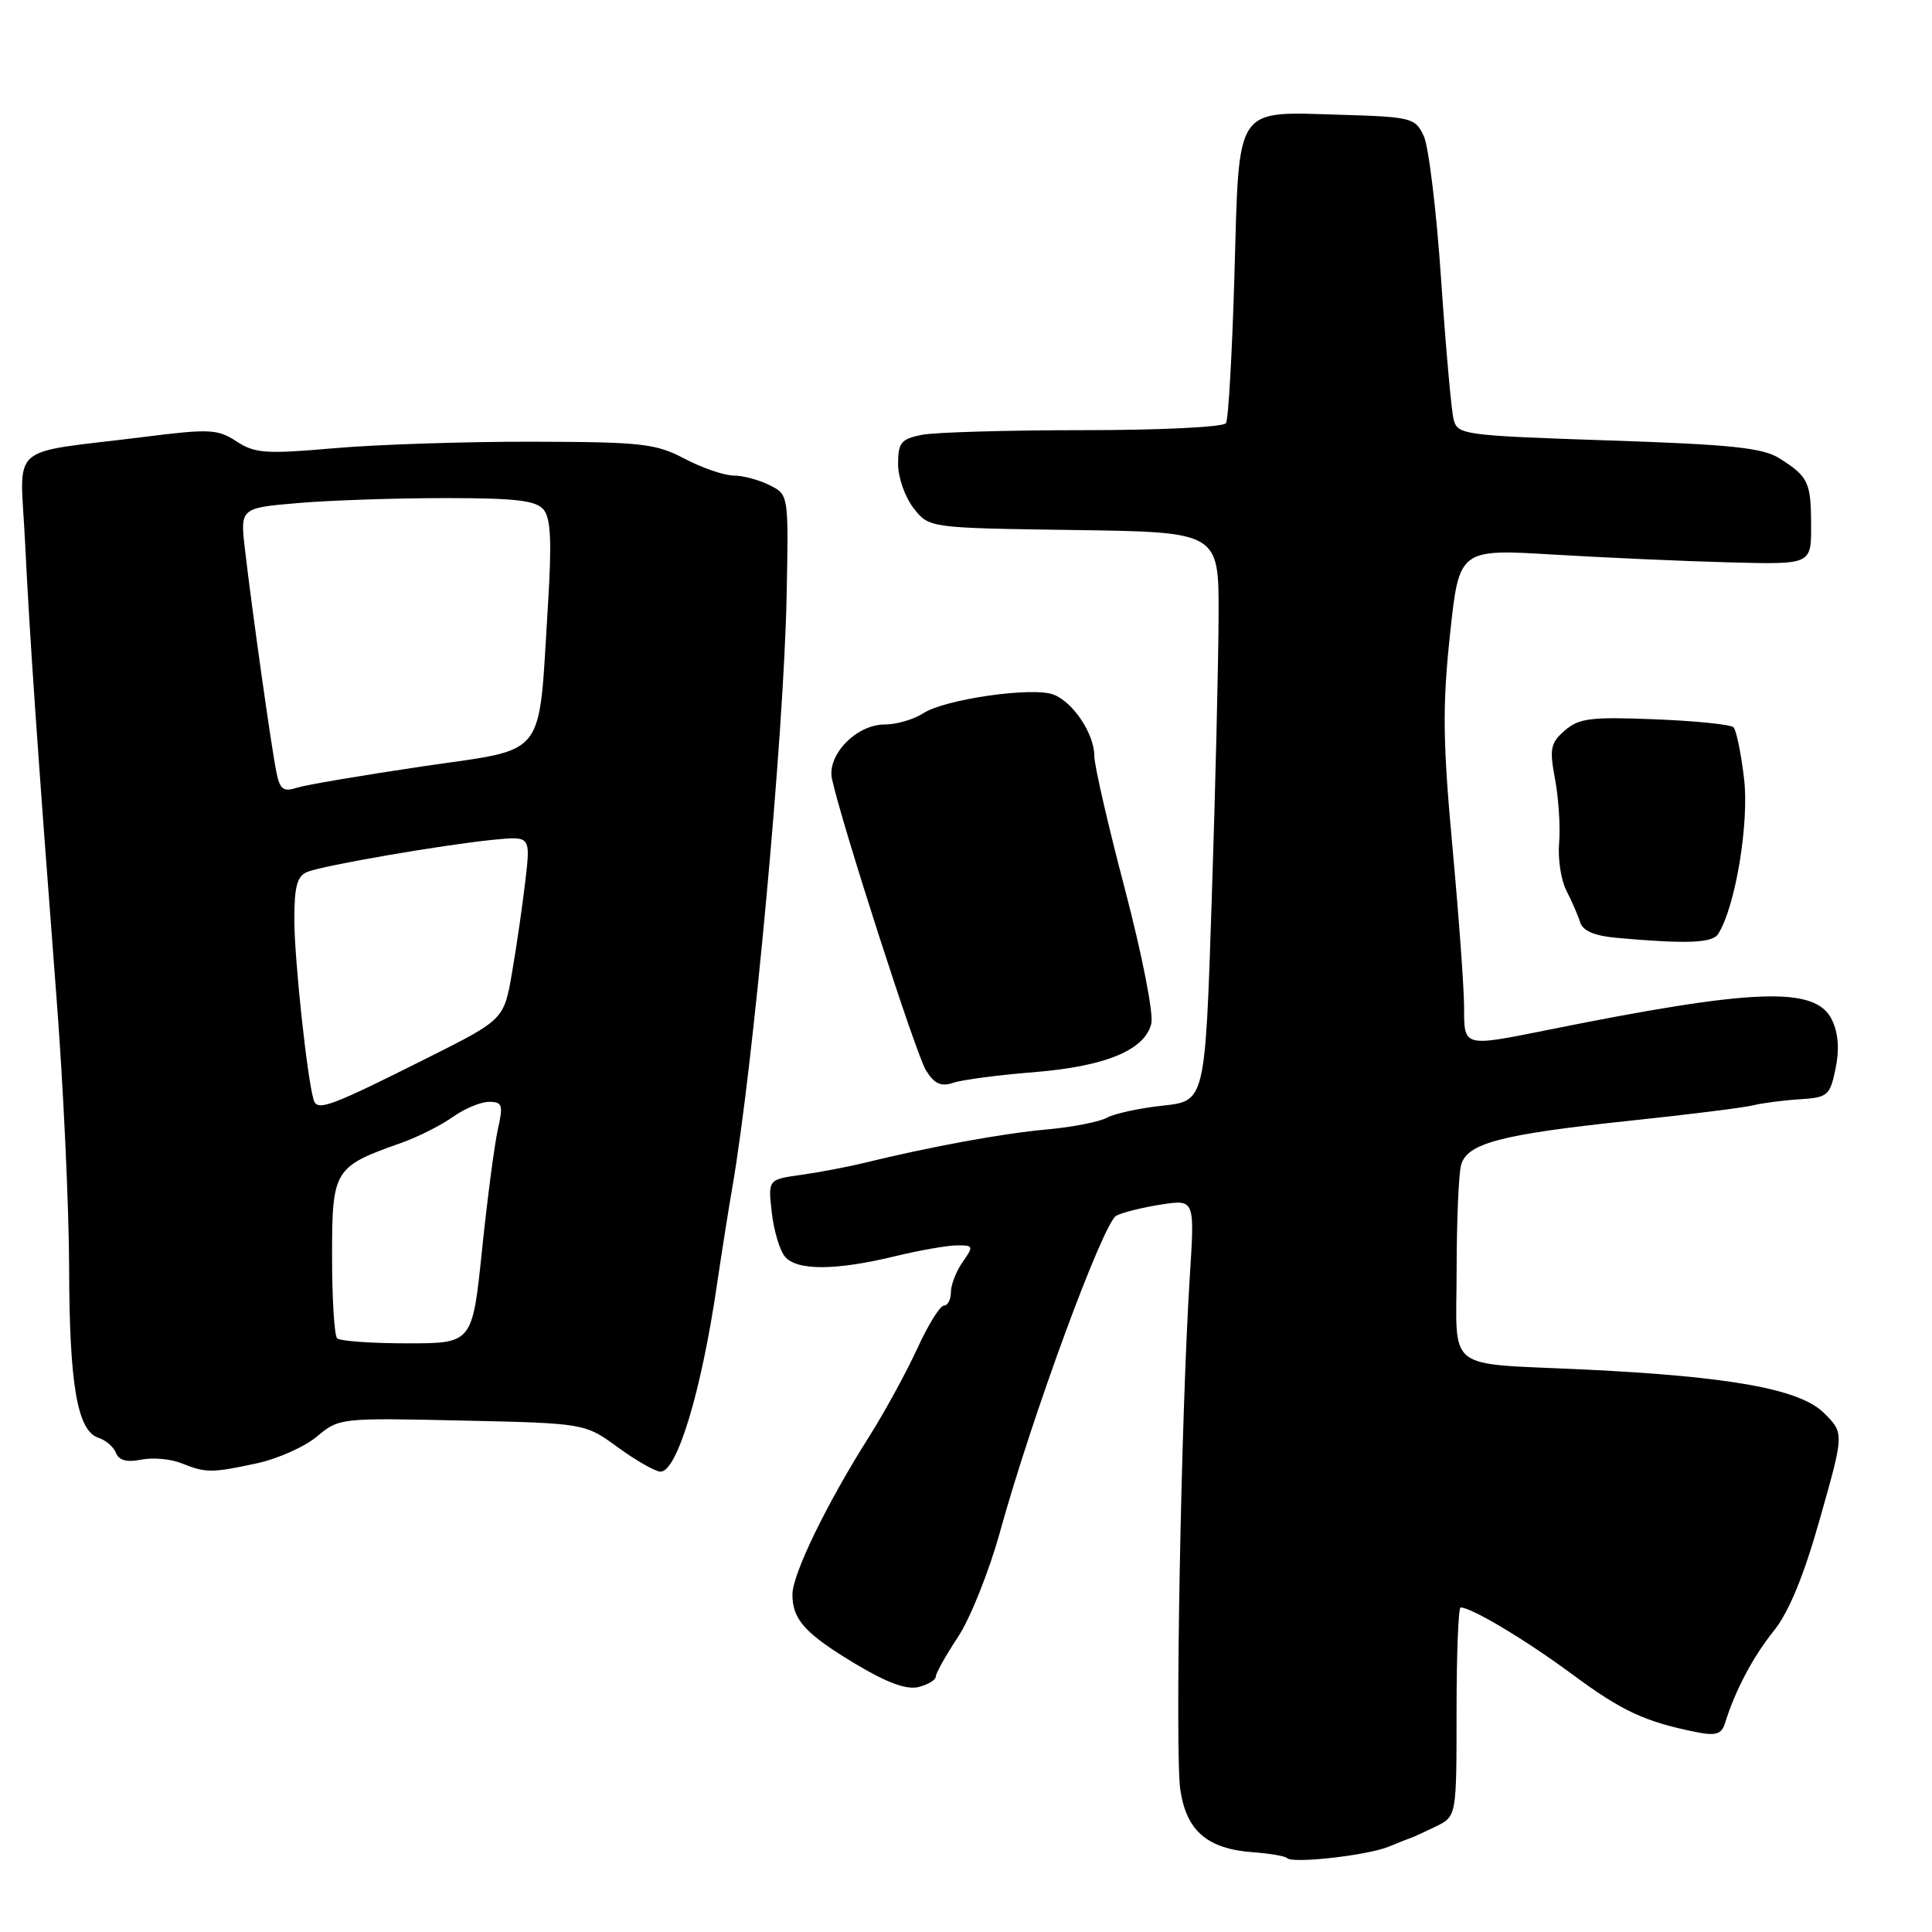 <?xml version="1.0" encoding="UTF-8" standalone="no"?>
<!DOCTYPE svg PUBLIC "-//W3C//DTD SVG 1.1//EN" "http://www.w3.org/Graphics/SVG/1.1/DTD/svg11.dtd" >
<svg xmlns="http://www.w3.org/2000/svg" xmlns:xlink="http://www.w3.org/1999/xlink" version="1.1" viewBox="0 0 256 256">
 <g >
 <path fill="currentColor"
d=" M 184.00 244.70 C 185.38 244.13 186.72 243.60 187.00 243.51 C 187.28 243.43 188.74 242.75 190.25 242.02 C 193.00 240.68 193.00 240.68 193.00 226.84 C 193.00 219.23 193.24 213.00 193.54 213.00 C 194.98 213.00 202.20 217.32 208.31 221.84 C 214.91 226.73 217.95 228.14 224.75 229.51 C 227.37 230.03 228.11 229.80 228.57 228.33 C 229.94 223.95 232.27 219.55 235.02 216.12 C 237.04 213.61 239.00 208.86 241.17 201.17 C 244.36 189.91 244.36 189.91 241.71 187.25 C 238.52 184.07 229.41 182.41 210.00 181.47 C 191.16 180.57 193.00 182.00 193.01 168.23 C 193.02 161.78 193.28 155.55 193.60 154.38 C 194.37 151.49 198.86 150.31 215.90 148.51 C 223.72 147.69 231.10 146.76 232.30 146.46 C 233.51 146.16 236.28 145.80 238.46 145.66 C 242.19 145.43 242.48 145.18 243.22 141.60 C 243.75 139.07 243.59 136.91 242.75 135.15 C 240.60 130.65 232.52 130.94 205.00 136.49 C 193.90 138.72 194.00 138.75 194.00 133.52 C 194.00 131.05 193.31 121.49 192.46 112.27 C 191.18 98.32 191.12 93.59 192.13 84.11 C 193.34 72.73 193.34 72.73 205.92 73.49 C 212.84 73.90 223.34 74.37 229.25 74.52 C 240.00 74.80 240.00 74.80 239.98 69.65 C 239.97 63.89 239.63 63.17 235.80 60.74 C 233.60 59.34 229.48 58.90 213.12 58.36 C 193.86 57.71 193.12 57.61 192.61 55.57 C 192.31 54.40 191.57 46.03 190.95 36.97 C 190.34 27.91 189.30 19.38 188.65 18.00 C 187.53 15.62 187.02 15.49 177.71 15.21 C 163.47 14.80 164.22 13.68 163.57 36.38 C 163.27 46.70 162.77 55.56 162.45 56.07 C 162.14 56.59 153.74 57.00 143.57 57.00 C 133.49 57.00 123.84 57.28 122.13 57.62 C 119.40 58.17 119.00 58.66 119.00 61.49 C 119.00 63.27 119.93 65.91 121.06 67.34 C 123.11 69.96 123.11 69.96 142.31 70.23 C 161.50 70.50 161.50 70.50 161.47 81.50 C 161.45 87.55 161.05 104.51 160.56 119.20 C 159.69 145.90 159.69 145.90 154.09 146.50 C 151.02 146.83 147.68 147.55 146.68 148.10 C 145.68 148.65 142.08 149.36 138.68 149.66 C 132.82 150.19 123.35 151.93 114.50 154.09 C 112.30 154.63 108.54 155.34 106.14 155.68 C 101.77 156.29 101.77 156.29 102.26 160.64 C 102.53 163.04 103.31 165.67 104.00 166.50 C 105.56 168.38 110.68 168.37 118.50 166.48 C 121.80 165.68 125.54 165.02 126.81 165.02 C 128.99 165.00 129.03 165.12 127.56 167.22 C 126.70 168.44 126.00 170.24 126.00 171.22 C 126.00 172.20 125.58 173.00 125.07 173.00 C 124.56 173.00 122.97 175.56 121.54 178.70 C 120.10 181.83 117.21 187.13 115.10 190.46 C 109.50 199.32 105.00 208.60 105.00 211.28 C 105.00 214.62 106.70 216.49 113.46 220.54 C 117.56 222.99 120.14 223.93 121.71 223.54 C 122.97 223.22 124.00 222.60 124.00 222.15 C 124.00 221.71 125.33 219.34 126.95 216.89 C 128.57 214.44 131.07 208.17 132.51 202.97 C 136.68 187.82 146.19 161.97 147.92 161.08 C 148.79 160.64 151.48 159.97 153.90 159.60 C 158.31 158.93 158.31 158.93 157.65 169.21 C 156.50 187.30 155.67 232.34 156.40 237.17 C 157.22 242.64 160.00 245.01 166.12 245.44 C 168.28 245.60 170.28 245.94 170.55 246.21 C 171.30 246.97 181.19 245.85 184.00 244.70 Z  M 33.98 193.91 C 36.77 193.31 40.38 191.71 42.00 190.34 C 44.92 187.89 45.11 187.87 61.23 188.23 C 77.50 188.59 77.50 188.59 81.90 191.80 C 84.32 193.56 86.85 195.00 87.53 195.00 C 89.71 195.00 92.93 184.37 94.98 170.36 C 95.62 166.04 96.53 160.25 97.01 157.50 C 99.82 141.33 103.86 97.52 104.23 79.03 C 104.50 65.56 104.50 65.56 102.00 64.30 C 100.62 63.60 98.47 63.02 97.21 63.01 C 95.95 63.01 93.03 62.00 90.71 60.78 C 86.88 58.77 85.05 58.56 70.50 58.53 C 61.70 58.51 49.90 58.90 44.29 59.39 C 35.22 60.18 33.77 60.08 31.34 58.49 C 28.85 56.85 27.77 56.80 19.05 57.90 C 0.69 60.20 2.68 58.45 3.32 71.82 C 3.93 84.27 4.93 98.79 7.51 132.50 C 8.40 144.05 9.14 160.03 9.16 168.00 C 9.19 183.51 10.25 189.63 13.06 190.52 C 14.03 190.83 15.06 191.73 15.37 192.52 C 15.75 193.51 16.81 193.79 18.71 193.41 C 20.25 193.11 22.62 193.32 24.00 193.87 C 27.29 195.19 28.00 195.19 33.98 193.91 Z  M 137.00 142.07 C 146.48 141.30 151.67 139.16 152.55 135.65 C 152.88 134.36 151.34 126.55 149.07 117.87 C 146.83 109.36 145.00 101.39 145.00 100.16 C 145.00 97.23 142.19 93.02 139.58 92.03 C 136.79 90.98 125.18 92.65 122.34 94.51 C 121.09 95.33 118.78 96.00 117.21 96.00 C 113.47 96.00 109.56 100.04 110.24 103.20 C 111.51 109.10 121.39 139.76 122.70 141.84 C 123.82 143.63 124.69 144.02 126.33 143.47 C 127.53 143.07 132.32 142.44 137.00 142.07 Z  M 227.67 123.75 C 229.95 120.14 231.79 109.07 231.10 103.19 C 230.70 99.81 230.07 96.74 229.70 96.37 C 229.33 96.00 224.64 95.52 219.27 95.31 C 210.80 94.97 209.21 95.17 207.35 96.79 C 205.44 98.45 205.29 99.20 206.06 103.29 C 206.53 105.83 206.77 109.62 206.59 111.70 C 206.41 113.79 206.84 116.62 207.55 118.00 C 208.26 119.38 209.08 121.26 209.37 122.19 C 209.72 123.34 211.26 124.00 214.20 124.27 C 223.50 125.10 226.90 124.97 227.67 123.75 Z  M 44.67 177.33 C 44.30 176.97 44.00 172.07 44.00 166.45 C 44.00 154.99 44.24 154.59 53.14 151.45 C 55.33 150.68 58.41 149.13 59.97 148.02 C 61.53 146.91 63.70 146.00 64.80 146.00 C 66.57 146.00 66.70 146.40 65.97 149.64 C 65.52 151.65 64.57 158.85 63.87 165.64 C 62.59 178.00 62.59 178.00 53.96 178.00 C 49.22 178.00 45.03 177.70 44.67 177.33 Z  M 41.56 145.74 C 40.69 142.84 39.00 127.05 39.00 121.86 C 39.00 117.42 39.37 116.07 40.75 115.52 C 42.91 114.66 58.75 111.93 65.40 111.27 C 70.30 110.79 70.30 110.79 69.62 116.64 C 69.25 119.86 68.46 125.33 67.86 128.80 C 66.78 135.09 66.78 135.09 56.76 140.12 C 43.68 146.68 42.02 147.30 41.56 145.74 Z  M 36.62 102.29 C 35.96 99.05 33.42 81.05 32.47 72.90 C 31.81 67.31 31.81 67.31 39.56 66.65 C 43.82 66.29 52.58 66.00 59.03 66.00 C 68.35 66.00 71.02 66.31 72.03 67.53 C 72.99 68.69 73.13 71.81 72.60 80.28 C 71.31 100.88 72.71 99.09 55.99 101.55 C 48.02 102.73 40.53 104.00 39.34 104.38 C 37.54 104.96 37.08 104.61 36.62 102.29 Z "/>
</g>
</svg>